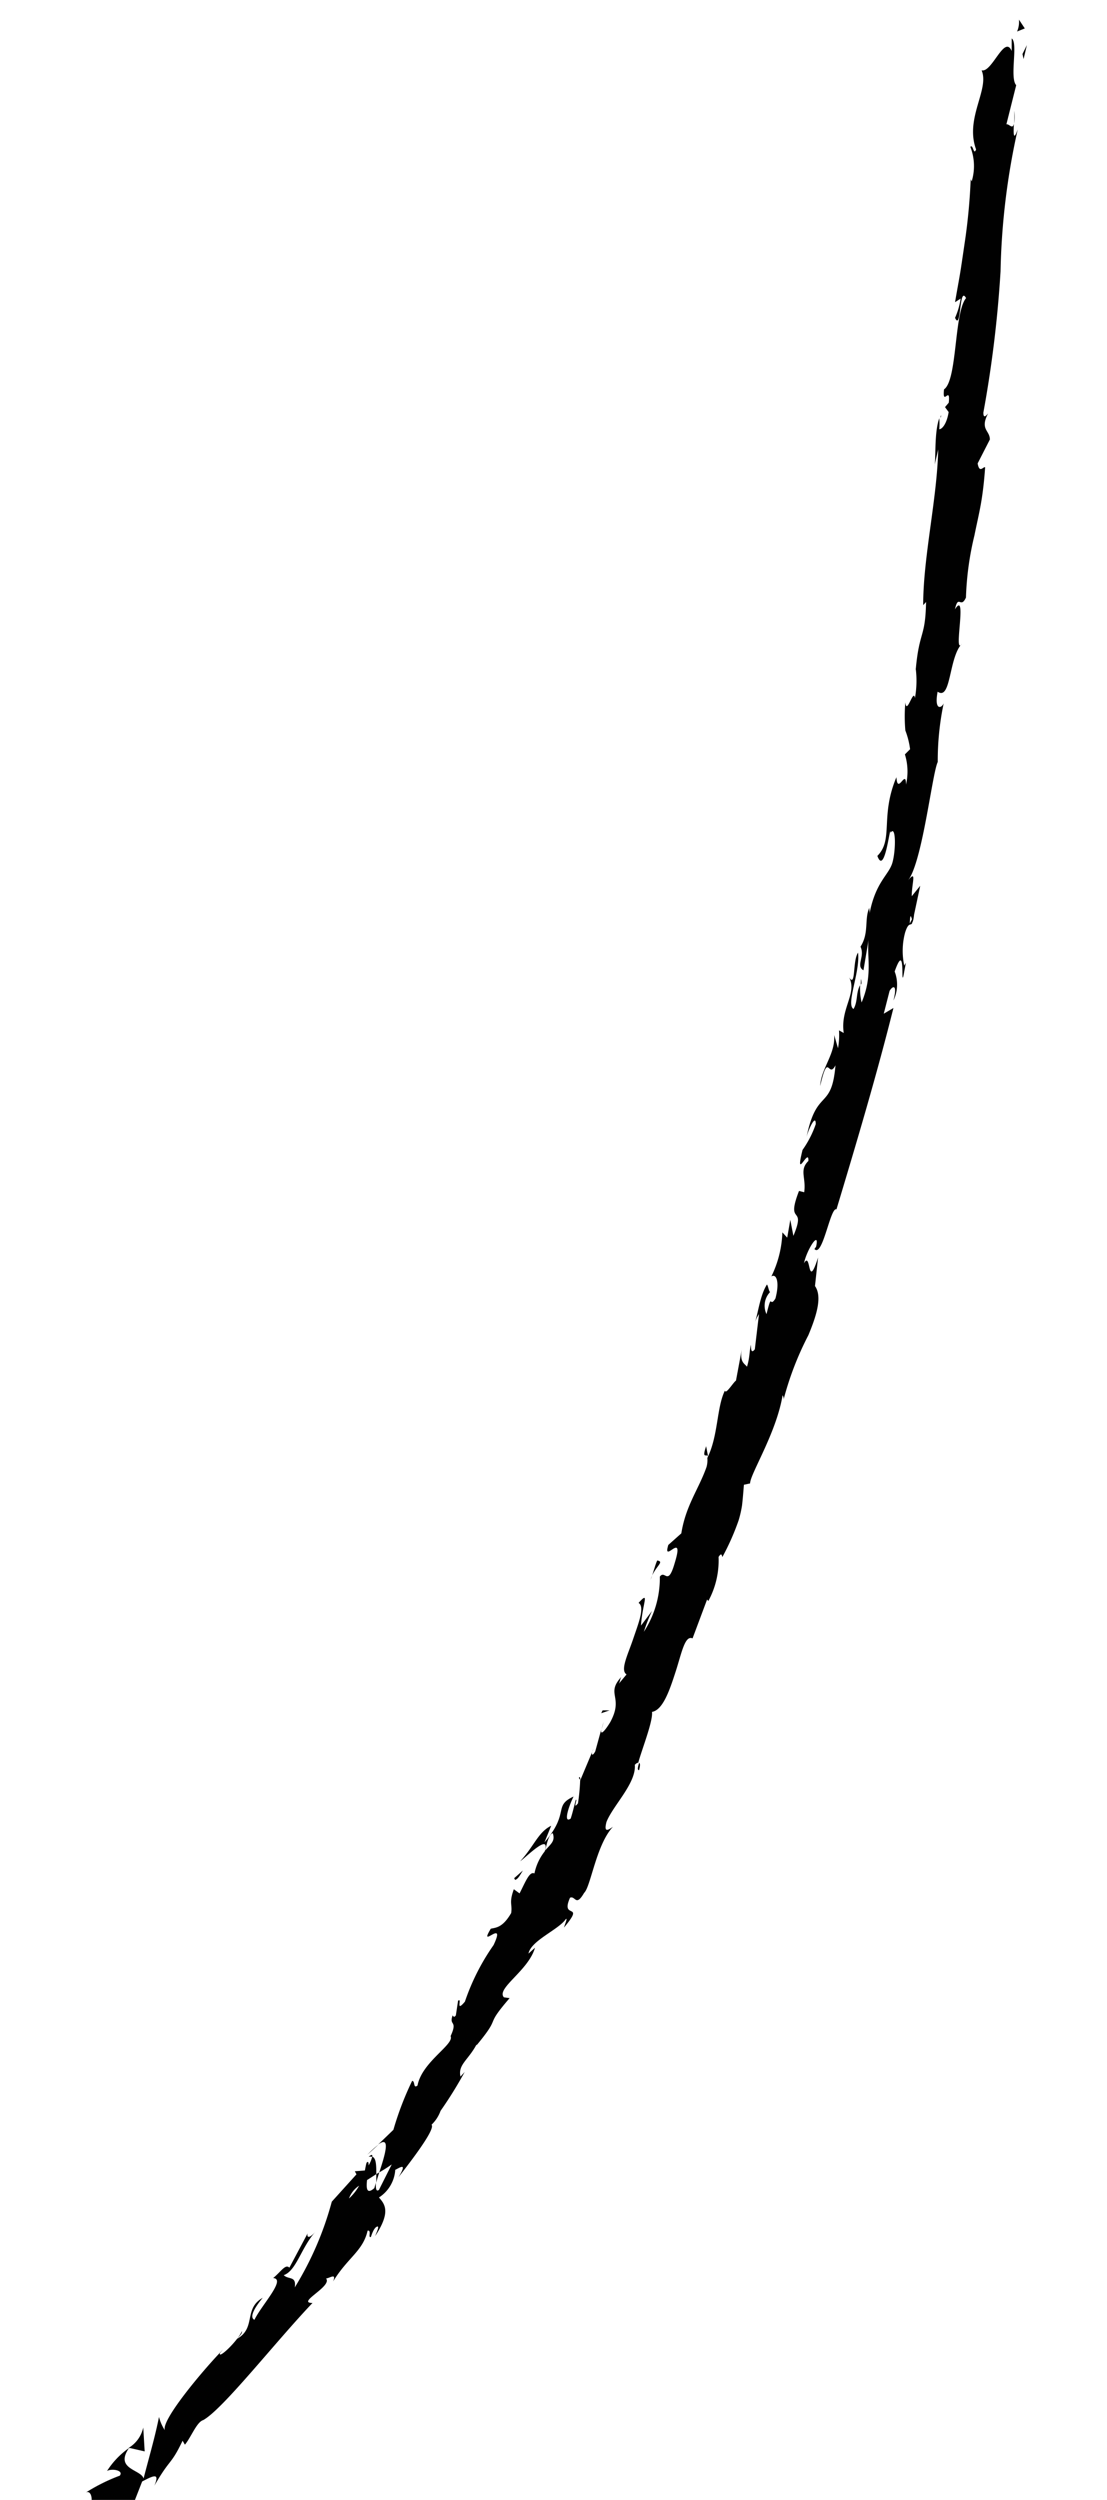<svg id="Layer_1" data-name="Layer 1" xmlns="http://www.w3.org/2000/svg" xmlns:xlink="http://www.w3.org/1999/xlink" viewBox="0 0 100.46 226.83"><defs><style>.cls-1{fill:none;}.cls-2{clip-path:url(#clip-path);}.cls-3{fill:#010101;}</style><clipPath id="clip-path"><rect class="cls-1" x="1.34" y="-1.82" width="96.69" height="228.65"/></clipPath></defs><title>web_light</title><g class="cls-2"><path class="cls-3" d="M54.6,156.91l.18-.66A5.39,5.39,0,0,0,54.6,156.91Z"/><path class="cls-3" d="M52.53,161.32l.13.2C52.66,161.27,52.62,161.15,52.53,161.32Z"/><path class="cls-3" d="M34.42,197.11l-.27.16c0,.28,0,.55,0,.79C34.2,197.77,34.31,197.45,34.42,197.11Z"/><path class="cls-3" d="M33.34,195.51l1-.91A8,8,0,0,0,33.34,195.51Z"/><path class="cls-3" d="M64.25,132.11l-.17-.89C63.69,132.38,64.07,131.94,64.25,132.11Z"/><path class="cls-3" d="M58,160.61c.11-.42.1-.62,0-.65C57.86,160.39,57.83,160.64,58,160.61Z"/><path class="cls-3" d="M85.35,37.93a1.72,1.72,0,0,1,.07-.21C85.36,37.69,85.35,37.79,85.35,37.93Z"/><path class="cls-3" d="M92.05,10.05c0,.28,0,.74,0,1.17A5.82,5.82,0,0,0,92.05,10.05Z"/><path class="cls-3" d="M78.11,89.37a.83.83,0,0,1,.07-.13C78.15,88.58,78.12,88.86,78.11,89.37Z"/><path class="cls-3" d="M11.69,222.09a.36.36,0,0,0,0,.07l.07-.06Z"/><path class="cls-3" d="M13,220.26a2.86,2.86,0,0,1-1.31,1.84l1.44.33Z"/><path class="cls-3" d="M59.17,146.17l-1,1.33c.12-2,.84-3.23-.22-2.06.59.37,0,1.82-.49,3.27s-1.2,2.84-.6,3.22l-.7.84c.14-.27.08-.34.22-.61-1.45,1.59.26,1.78-1,4.1-.48.79-.93,1.28-.81.65l-.55,2c-.28.53-.43.29-.16-.23l-1.21,2.88,0,0a18.57,18.57,0,0,1-.2,2.07c-.51.63,0-.43-.2-.32-.15.57-.28,1.15-.46,1.7-.65.46-.26-.94.26-2-1.88.87-.31,1.44-2.64,4.16l.61-1.51c-1.18.58-1.53,1.82-2.81,3.22.42-.26,2.8-2.69,2.22-.89a4.74,4.74,0,0,0-.93,2c-.44-.22-.79.71-1.35,1.81l-.52-.38c-.46,1.27-.12,1.33-.24,2.16-.75,1.29-1.33,1.32-1.85,1.42-1.2,2,1.46-1.06.25,1.49a20.16,20.16,0,0,0-2.6,5.13c-.9,1.07-.21-.41-.62-.08l-.2,1.32c-.16.25-.25.08-.29,0-.37,1,.5.4-.19,1.89.37.75-2.6,2.33-3,4.48-.41.33-.2-.42-.49-.42a28.22,28.22,0,0,0-1.7,4.44L34.3,194.6c1.2-.9.64.92.12,2.51a13.14,13.14,0,0,0,1.13-.72l-1.16,2.31c-.26.2-.3-.14-.28-.64l-.14.48c-.71.62-.74,0-.66-.73l.84-.54c0-.74,0-1.47-.37-1.58a3,3,0,0,1-.33.79c0-.19,0-.34-.11-.31s-.13.33-.23.77l-.91.07.15.28-2.24,2.48a29.26,29.26,0,0,1-3.36,7.78c.16-1.07-.55-.68-1-1.11,1.15-.41,1.57-2.48,2.87-3.94-.68.76-.78.41-.7.14l-1.66,3.12c-.35-.37-.75.35-1.47.94,1.21.08-1.07,2.47-1.7,3.79-.31-.14-.37-.63.75-2-1.76,1-.57,2.73-2.32,3.72.27-.32.46-.46.44-.7-.42.94-2.19,2.61-2,2l.27-.32c-1.93,2-5.62,6.43-5.27,7.32a3.89,3.89,0,0,1-.53-1.21c-.38,1.91-.92,3.7-1.4,5.59-.22-.83-2.66-.83-1.32-2.77a7.42,7.42,0,0,0-2,2.09c.39-.25,1.55-.08,1.16.42a16.6,16.6,0,0,0-3.11,1.55c.58-.37.86,1,.07,1.73,0-.24-.85-.75-.66-1.11-.37.9-.72,1.82-1.11,2.72.35-.61-.57-.76-1.24-.6.36,0-1.73,1.54-2.19,2.1l1-.57c-2.37,1.9-1.17,3.17-3.46,5.16.12-.42-.27-1.68-1.5-.76a23.63,23.63,0,0,1-.52,2.7,9.3,9.3,0,0,1-1.83,3.52l-.61.07-1.36,1.6a55.25,55.25,0,0,1,3.09-7c-1,.56-.46-.06-1.76,1-.67.14.43-.93.78-1.29-1,.81-2.12,1.57-3.17,2.36.56.41-1.91,2.43-1.44,2.77l2.88-3.25c.57.4-.71,3-3,4.74-.72.24-.33-1.28-.52-1.42a6.74,6.74,0,0,1-2.13,2l.73-1c-1.4.74-1.49,2.25-3.37,2.88-.54.36-2,.47-1.91.86,1.3,0,2.89,1.75,2.66,2.64a25.83,25.83,0,0,1-4,1.56c-1.22.14.47-2.1-.57-2,.07.17-.28.69-.43.9-.65.26-.11-.63-1.26.3.19.7-2.49,1.7-.24.87-1.07,1-1.33.8-2.72,1.78.71.06-.42,2.09-1.53,3.06,0-.19-.43-.19-.62-.19-1.25.8-2.26,1.36-3.24,1.92s-2,1-3.14,1.78c-.31,0-1.55.54-1.22,0A4.4,4.4,0,0,1-33,259.31c-1.71.38,1.57-1.1.13-1,.11.39-1.57,1.67-2.51,2.49.66.34,2.47-1.38,3.37-2.25.44.7-.86,2.65-3.18,4.45-1.89,1.37-1.15,0-1.43.36-3.82,2.09-2.44,3.19-5.91,4.44-1.52.24-.58-.9-1-1.08,1.53-1.11,2.7-1.11,3.78-1.79-.49.19-1,.39-1.49.57A7.06,7.06,0,0,1-39.17,264c-1.25.23-6.42,3.57-9.56,4.81-.44.44-1.26,1.09-.73,1l.9-.57c1.07-.08-1.47,1.48-.19,1a14.15,14.15,0,0,1-4.18,2.86l-.62-.37c.12.14,1.33-.3,1.74-.73-.62.64-3.1.73-3.55,1.85l1.45-.27a15.45,15.45,0,0,1-4.08,3c1,.16.33-.25,1.78-.2-1.38-.28,4.08-2.06,2.08-2.07,1.54.12,2.15-.76,4-.94-.14-.16-.71-.06.66-.68a1.4,1.4,0,0,1,.2-.32l.1,0-.09,0c.05-.06.05-.07,0,0a2,2,0,0,1-.82.09c.44-.77,2.54-1.88,3.14-2.47.82-.35-.22.38.31.33l.87-.9c.32.33,2.43-.51.73.75l1.65-.91a10.09,10.09,0,0,0,3.21-1.62c.83-.35,1.69-1.57,1.2-.87l2.41-1.75.08.08c1.27-.72,2.47-1.65,3.75-2.53a16,16,0,0,1,4.27-2.31,17.91,17.91,0,0,1,3-2.06l.48.14c1-.81,3.38-1.79,3.6-2.43,1.76.15,5.2-3.32,7.12-4.46l-.23-.46a28.12,28.12,0,0,0,3.75-3.18l-.36-.29c1.07-1.3,3.58-2.26,5.55-3.95,0,.24-.57.63-1,.84a10.78,10.78,0,0,0,3.77-3,14.56,14.56,0,0,1,3.42-3,3.57,3.57,0,0,1,1.27-1.14.67.67,0,0,0-.11.14l.22-.19c.28-.15.57-.3.88-.48a5.56,5.56,0,0,0-.77.37,18.53,18.53,0,0,0,1.49-1.58l.58.13.13-.14c.71-.4.32-.59-.24-.58a5.78,5.78,0,0,0,.59-.92c1,.14,1.39-1.6,2.61-1.59.17-.61,2.68-3,2.38-3.95.09.06.3-.07,0,.24A6.57,6.57,0,0,0,11.42,227l.7.16.78-2c1.1-.58,1.6-.79,1.11.38,1.46-2.54,1.47-1.8,2.56-4.08l.21.36c.56-.67,1.07-2.06,1.66-2.23,1.8-1,6.47-7,9.92-10.63-1.51,0,1.83-1.51,1.23-2.22.4-.06.95-.51.64.27,1.33-2.18,2.71-2.75,3.13-4.61.39-.08,0,.69.3.57.07-.21.26-.81.54-.93s0,.44-.15.85c1.43-2.18.89-2.88.34-3.5a3.23,3.23,0,0,0,1.48-2.51c.47-.23,1.12-.7.29.68.54-.72,3.44-4.35,3-4.77a3.27,3.27,0,0,0,.82-1.26A36.89,36.89,0,0,0,42.17,188l-.38.42c-.25-1.08.71-1.5,1.46-2.92l0,.08c2.37-2.86.59-1.49,3-4.28l-.52-.07c-.73-.81,2.23-2.42,2.82-4.5l-.59.53c.22-1.18,2.72-2.16,3.38-3.12.2-.18-.06.42-.16.76,2-2.39-.37-.64.55-2.71.5-.21.51.88,1.28-.44.6-.55,1.1-4.39,2.62-6-.43.3-.86.59-.59-.44.59-1.49,2.71-3.51,2.57-5.18.15-.15.25-.2.31-.18.32-1.2,1.35-3.76,1.25-4.62,1-.17,1.61-2,2.15-3.67s.83-3.31,1.53-3l1.32-3.53.11.14a7.7,7.7,0,0,0,.93-4c.31-.48.29-.05.35,0a22.05,22.05,0,0,0,1.47-3.32,9.75,9.75,0,0,0,.31-1.36c.06-.51.11-1.11.17-1.87l.56-.12c0-.85,2.38-4.56,2.95-8a.53.53,0,0,1,.08.43,28,28,0,0,1,2.26-5.88c.78-1.87,1.26-3.52.6-4.46l.28-2.59c-1,3.14-.61-.69-1.28.53.26-1.27,1.45-3.07,1.1-1.51l-.15.21c.74.83,1.45-3.86,2-3.6,1.88-6.24,3.69-12.34,5.17-18.27l-.88.52.53-2.07c.3-.5.73-.6.35.87a3.31,3.31,0,0,0,.11-2.63c1-2.83.56,1.31.79.43l.23-1.22-.15.25a6.39,6.39,0,0,1,.08-3c.35-1.1.55-.49.66-.93,0,0,.1-.13.15-.68l.56-2.63-.77.95c0-1.23.5-2.48-.37-1.39,1.33-1.59,2.22-9.76,2.73-10.79a25.34,25.34,0,0,1,.54-5.33c-.19.48-.88.68-.55-1.05,1.23.85,1-3.08,2.19-4.34-.81,1.16.56-5-.62-3.13.32-1.43.51,0,1-1.07a27.38,27.38,0,0,1,.77-5.64c.2-1,.44-2,.61-3s.29-2.11.36-3.18c-.17-.09-.51.6-.68-.35l1.11-2.17c0-.85-.93-.89-.16-2.37-.17.2-.43.51-.43-.07A107,107,0,0,0,90.8,24.62a64.32,64.32,0,0,1,1.56-12.88c-.41,1.14-.39.36-.35-.52-.12.57-.43,0-.68.06l.89-3.55c-.62-.68.2-3.84-.41-4.24l0,1.14c-.65-1.54-1.79,2-2.73,1.75.74,1.73-1.54,4.35-.5,7.18-.23.6-.27-.54-.52-.23a4.77,4.77,0,0,1,.12,3.13l-.09-.19a53.36,53.36,0,0,1-.49,5.39c-.12.81-.24,1.64-.38,2.57s-.35,2-.55,3.19l.51-.33a6.76,6.76,0,0,1-.51,1.75c.59,1.27.35-3,1-1.79-1.1,1.31-.78,7.45-2,8.28-.17,1.63.6-.42.43,1.21l-.34.4.33.45c-.17,1.06-.59,1.55-.85,1.56a6.87,6.87,0,0,0,0-1c-.49,1.34-.28,3.9-.45,4.37l.35-1.54c-.09,4.47-1.37,9.78-1.36,14.13l.26-.29c-.06,3.31-.62,2.57-.94,6.17l0-.14a8.82,8.82,0,0,1-.07,2.69c-.13-.94-.75,1.62-.87.39a14.67,14.67,0,0,0,0,2.55,7.32,7.32,0,0,1,.43,1.7l-.47.47a5.26,5.26,0,0,1,.1,2.74c0-1.51-.77,1-.87-.67-1.5,3.56-.24,5.66-1.73,7.14.69,1.91,1.17-3.1,1.2-2.1.49-.74.49,1.55.17,2.7S79.44,80,78.89,83c.06-.3,0-.33,0-.63-.47,1.06,0,2.27-.8,3.53.43.89-.45,1.75.27,2.14l.46-2.75c-.16,1.58.4,3.23-.63,5.67a5.73,5.73,0,0,1-.13-1.58c-.4.69-.19,1.46-.6,2.17-.72-.39.61-3.33.41-5.11-.52.73-.18,3.24-.82,2.23.78,1.43-.82,2.87-.48,5.06l-.43-.24a6.89,6.89,0,0,1-.09,1.62l-.35-1.2c.13,1.74-1.18,3-1.27,4.63.75-3.25.72-.59,1.39-1.88-.35,4.16-1.71,2-2.63,6.53.13-.61.85-2.2.84-1.19a9.25,9.25,0,0,1-1.2,2.34c-.74,3,.6-.32.53,1-.85.85-.19,1.5-.38,2.84l-.47-.12c-1.26,3.26.71,1.16-.51,4.08l-.28-1.46-.28,1.62-.44-.48a9.79,9.79,0,0,1-1,4c.44-.29.78.47.37,2-.57.93-.28-.7-.81,1.42a1.8,1.8,0,0,1,.32-2c-.13-.14-.16-.55-.28-.69-.64,1-.82,2.72-1.1,3.46a3.78,3.78,0,0,1,.38-.78l-.38,3.2c-.33.42-.35,0-.35-.42-.16.63-.09,1.11-.36,2-.29-.35-.7-.43-.44-1.74l-.56,3c-.23.14-.94,1.32-1,.9-.76,1.5-.6,4.12-1.6,6.12a2.22,2.22,0,0,1-.08.84c-.71,2-1.88,3.48-2.28,6l-1.18,1.05c-.56,1.85,1.53-1.44.58,1.64-.63,2.2-.87.57-1.35,1.24a8.94,8.94,0,0,1-1.45,5A14.87,14.87,0,0,1,59.17,146.17Zm-9.7,21.74c.13-.46.28-1.41.69-1.58C50.41,167.05,50,167.29,49.47,167.91Zm-17.8,31.57a2.32,2.32,0,0,1,.92-1.16A4.5,4.5,0,0,1,31.67,199.48Zm-74,68.9a.13.13,0,0,0,0-.05C-41.26,268-41.62,268.1-42.3,268.38Zm-2,.88c-.16.16-.11.22,0,.23a2.54,2.54,0,0,1,1-.67C-43.49,268.78-43.78,268.85-44.29,269.26ZM82.76,83.41l-.2.39C82.6,82.84,82.67,83.12,82.76,83.41Z"/><path class="cls-3" d="M33.45,195.71a.48.48,0,0,1,.33,0C33.82,195.5,33.74,195.44,33.45,195.71Z"/><path class="cls-3" d="M64.28,132.27l0-.06a.29.29,0,0,0-.06-.1Z"/><polygon class="cls-3" points="92.89 5.36 93.19 4.09 92.79 4.9 92.89 5.36"/><path class="cls-3" d="M92.3,2.86,93,2.58l-.53-.8A2.24,2.24,0,0,1,92.3,2.86Z"/><path class="cls-3" d="M46.66,170.42l.09.16c.25-.09.4-.35.7-.86Z"/><polygon class="cls-3" points="54.69 155.19 54.56 155.45 55.32 155.19 54.69 155.19"/><path class="cls-3" d="M59.64,141.59c-.24.54-.37,1.23-.61,1.77C59.4,142.13,60.38,141.71,59.64,141.59Z"/></g></svg>